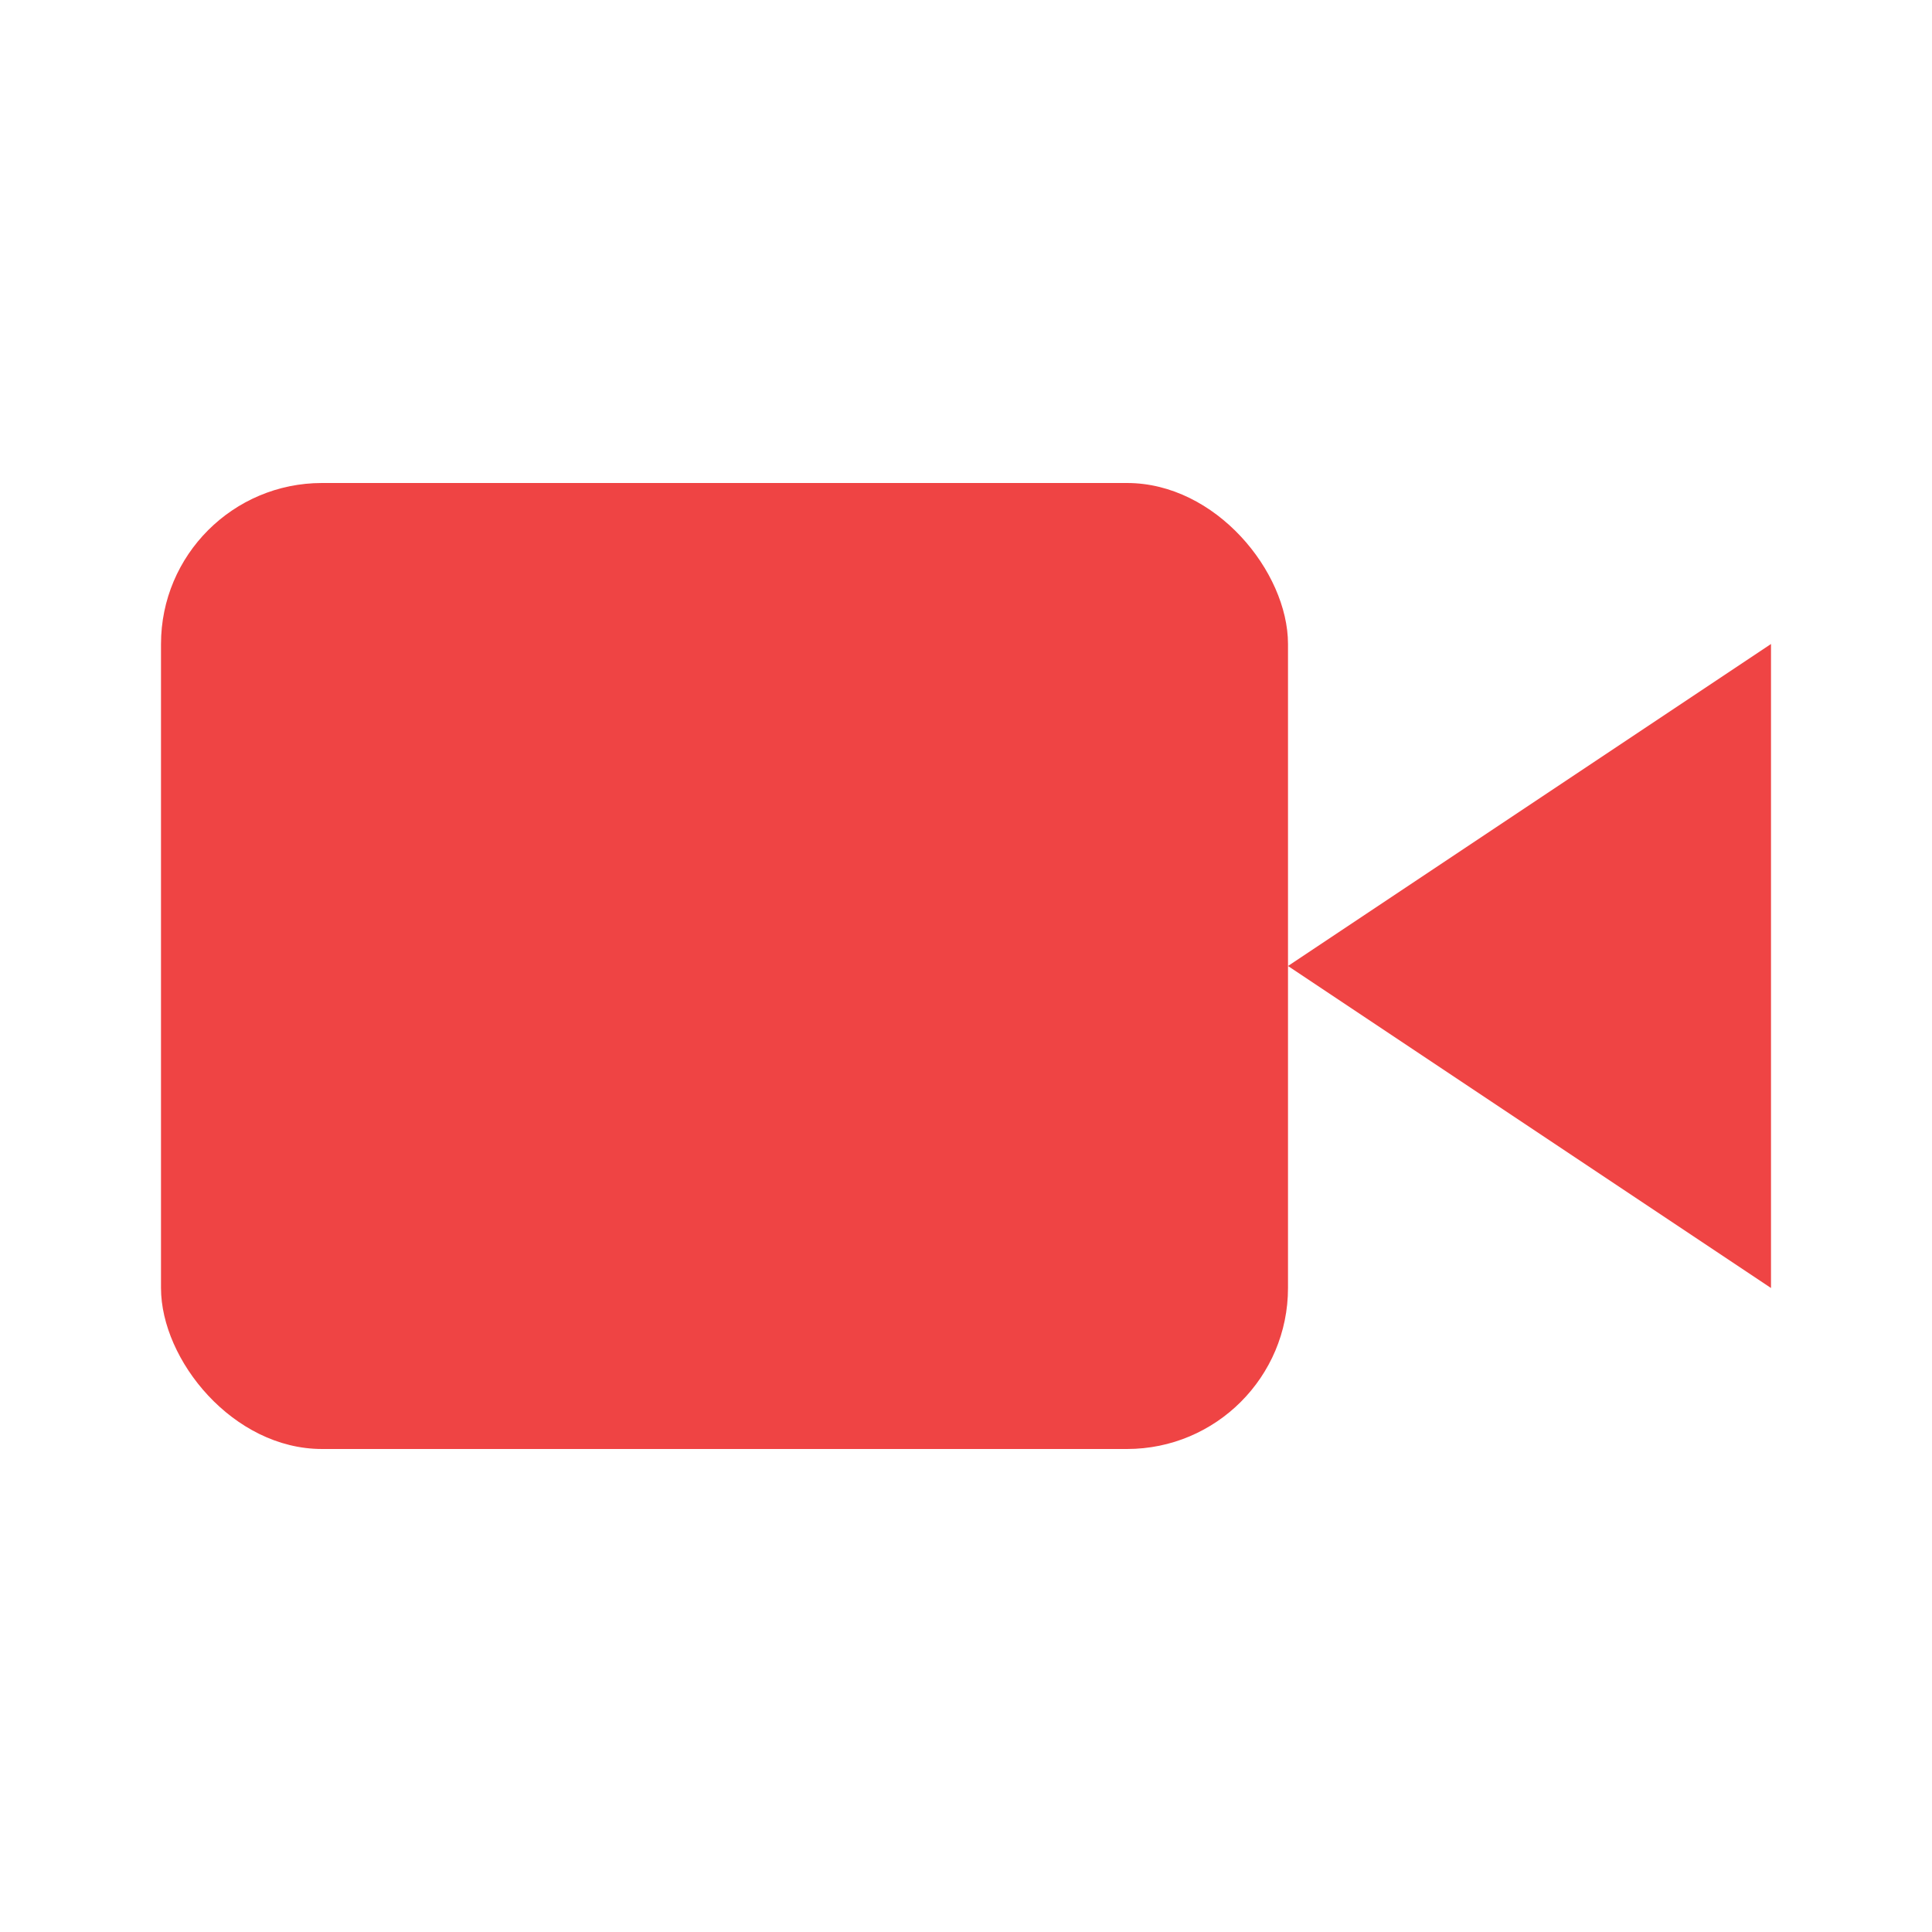 <svg width="32" height="32" viewBox="0 0 24 24" fill="none" xmlns="http://www.w3.org/2000/svg">
  <path d="m22 8-6 4 6 4V8Z" fill="#EF4444"/>
  <rect width="14" height="12" x="2" y="6" rx="2" ry="2" fill="#EF4444"/>
</svg>